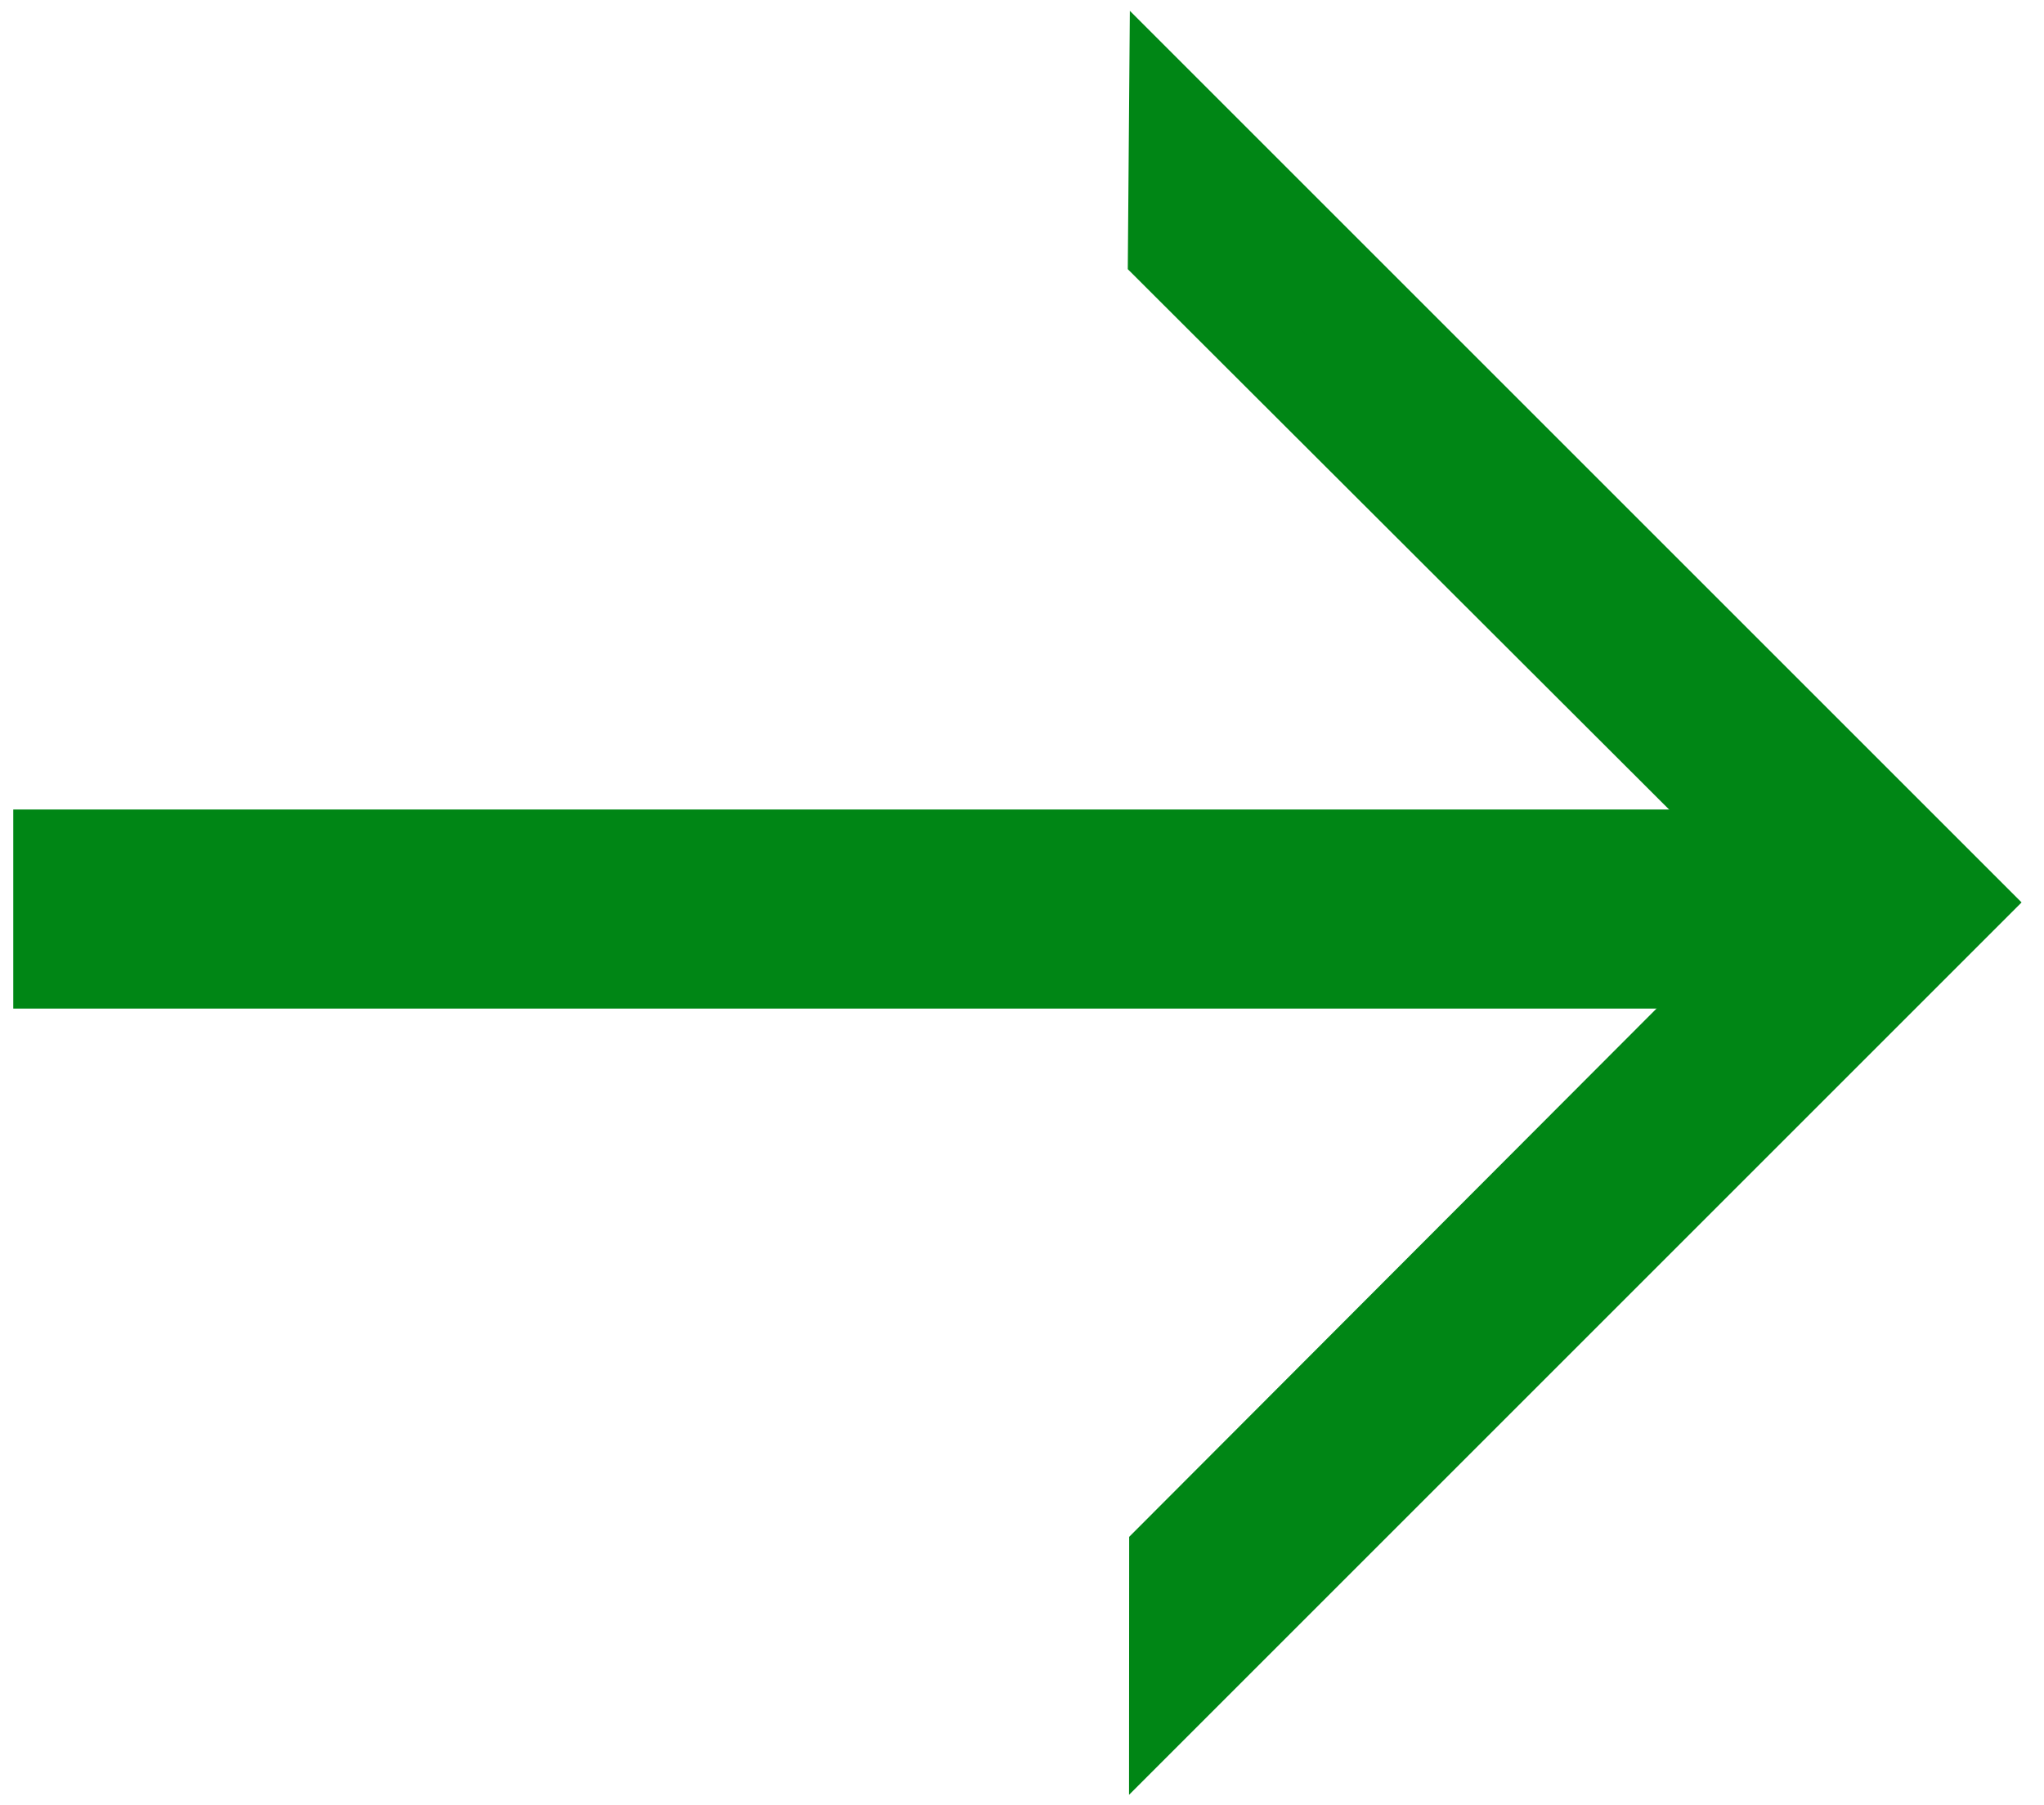 <svg width="77" height="68" viewBox="0 0 77 68" fill="none" xmlns="http://www.w3.org/2000/svg">
<path d="M74.034 34L44.034 4L43.99 9.524L68.51 34.004L44.037 58.524L44.034 64L74.034 34Z" fill="#008615" stroke="#008615" stroke-width="3"/>
<path d="M2 32H68V36.5H2V32Z" fill="#008615" stroke="#008615" stroke-width="3"/>
</svg>
